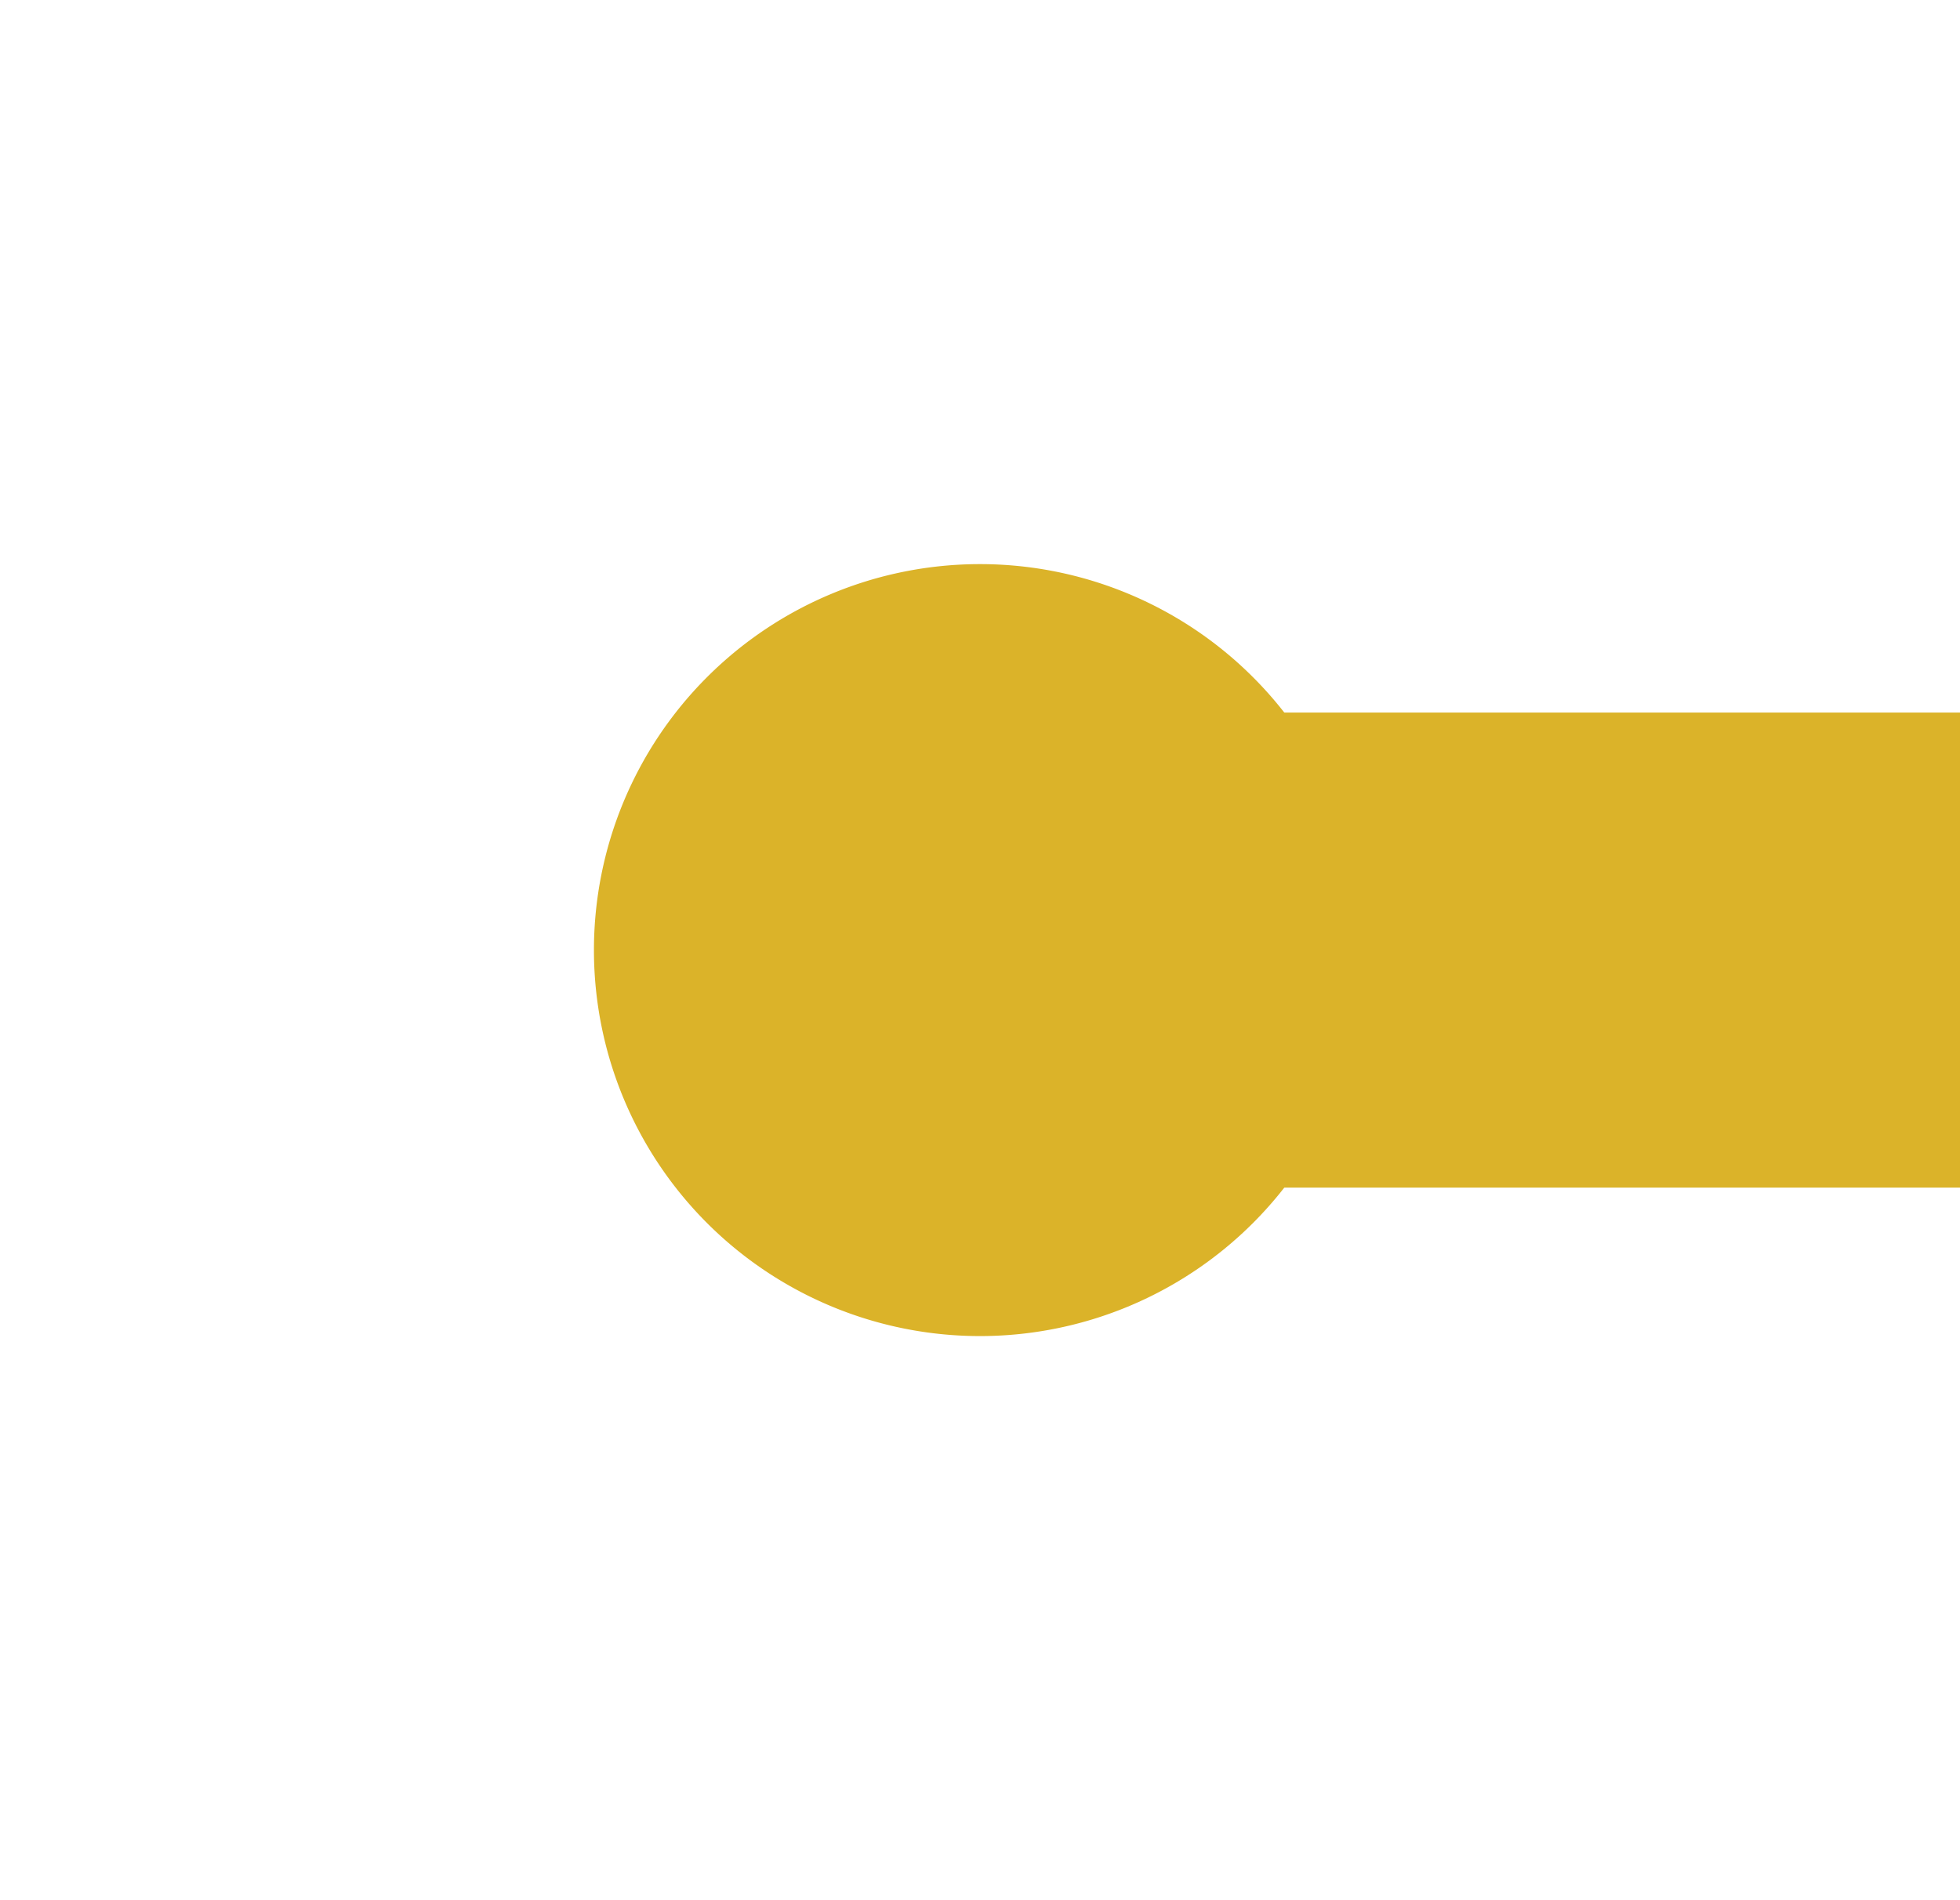 ﻿<?xml version="1.0" encoding="utf-8"?>
<svg version="1.1" xmlns:xlink="http://www.w3.org/1999/xlink" width="33px" height="32px" preserveAspectRatio="xMinYMid meet" viewBox="10189 1946  33 30" xmlns="http://www.w3.org/2000/svg">
  <path d="M 10207 1961  L 10487 1961  A 5 5 0 0 0 10492 1956 L 10492 1894  A 5 5 0 0 1 10497 1889 L 10774 1889  " stroke-width="8" stroke="#dbb329" fill="none" />
  <path d="M 10205.5 1954.5  A 6.5 6.5 0 0 0 10199 1961 A 6.5 6.5 0 0 0 10205.5 1967.5 A 6.5 6.5 0 0 0 10212 1961 A 6.5 6.5 0 0 0 10205.5 1954.5 Z M 10770 1904.4  L 10786 1889  L 10770 1873.6  L 10770 1904.4  Z " fill-rule="nonzero" fill="#dbb329" stroke="none" />
</svg>